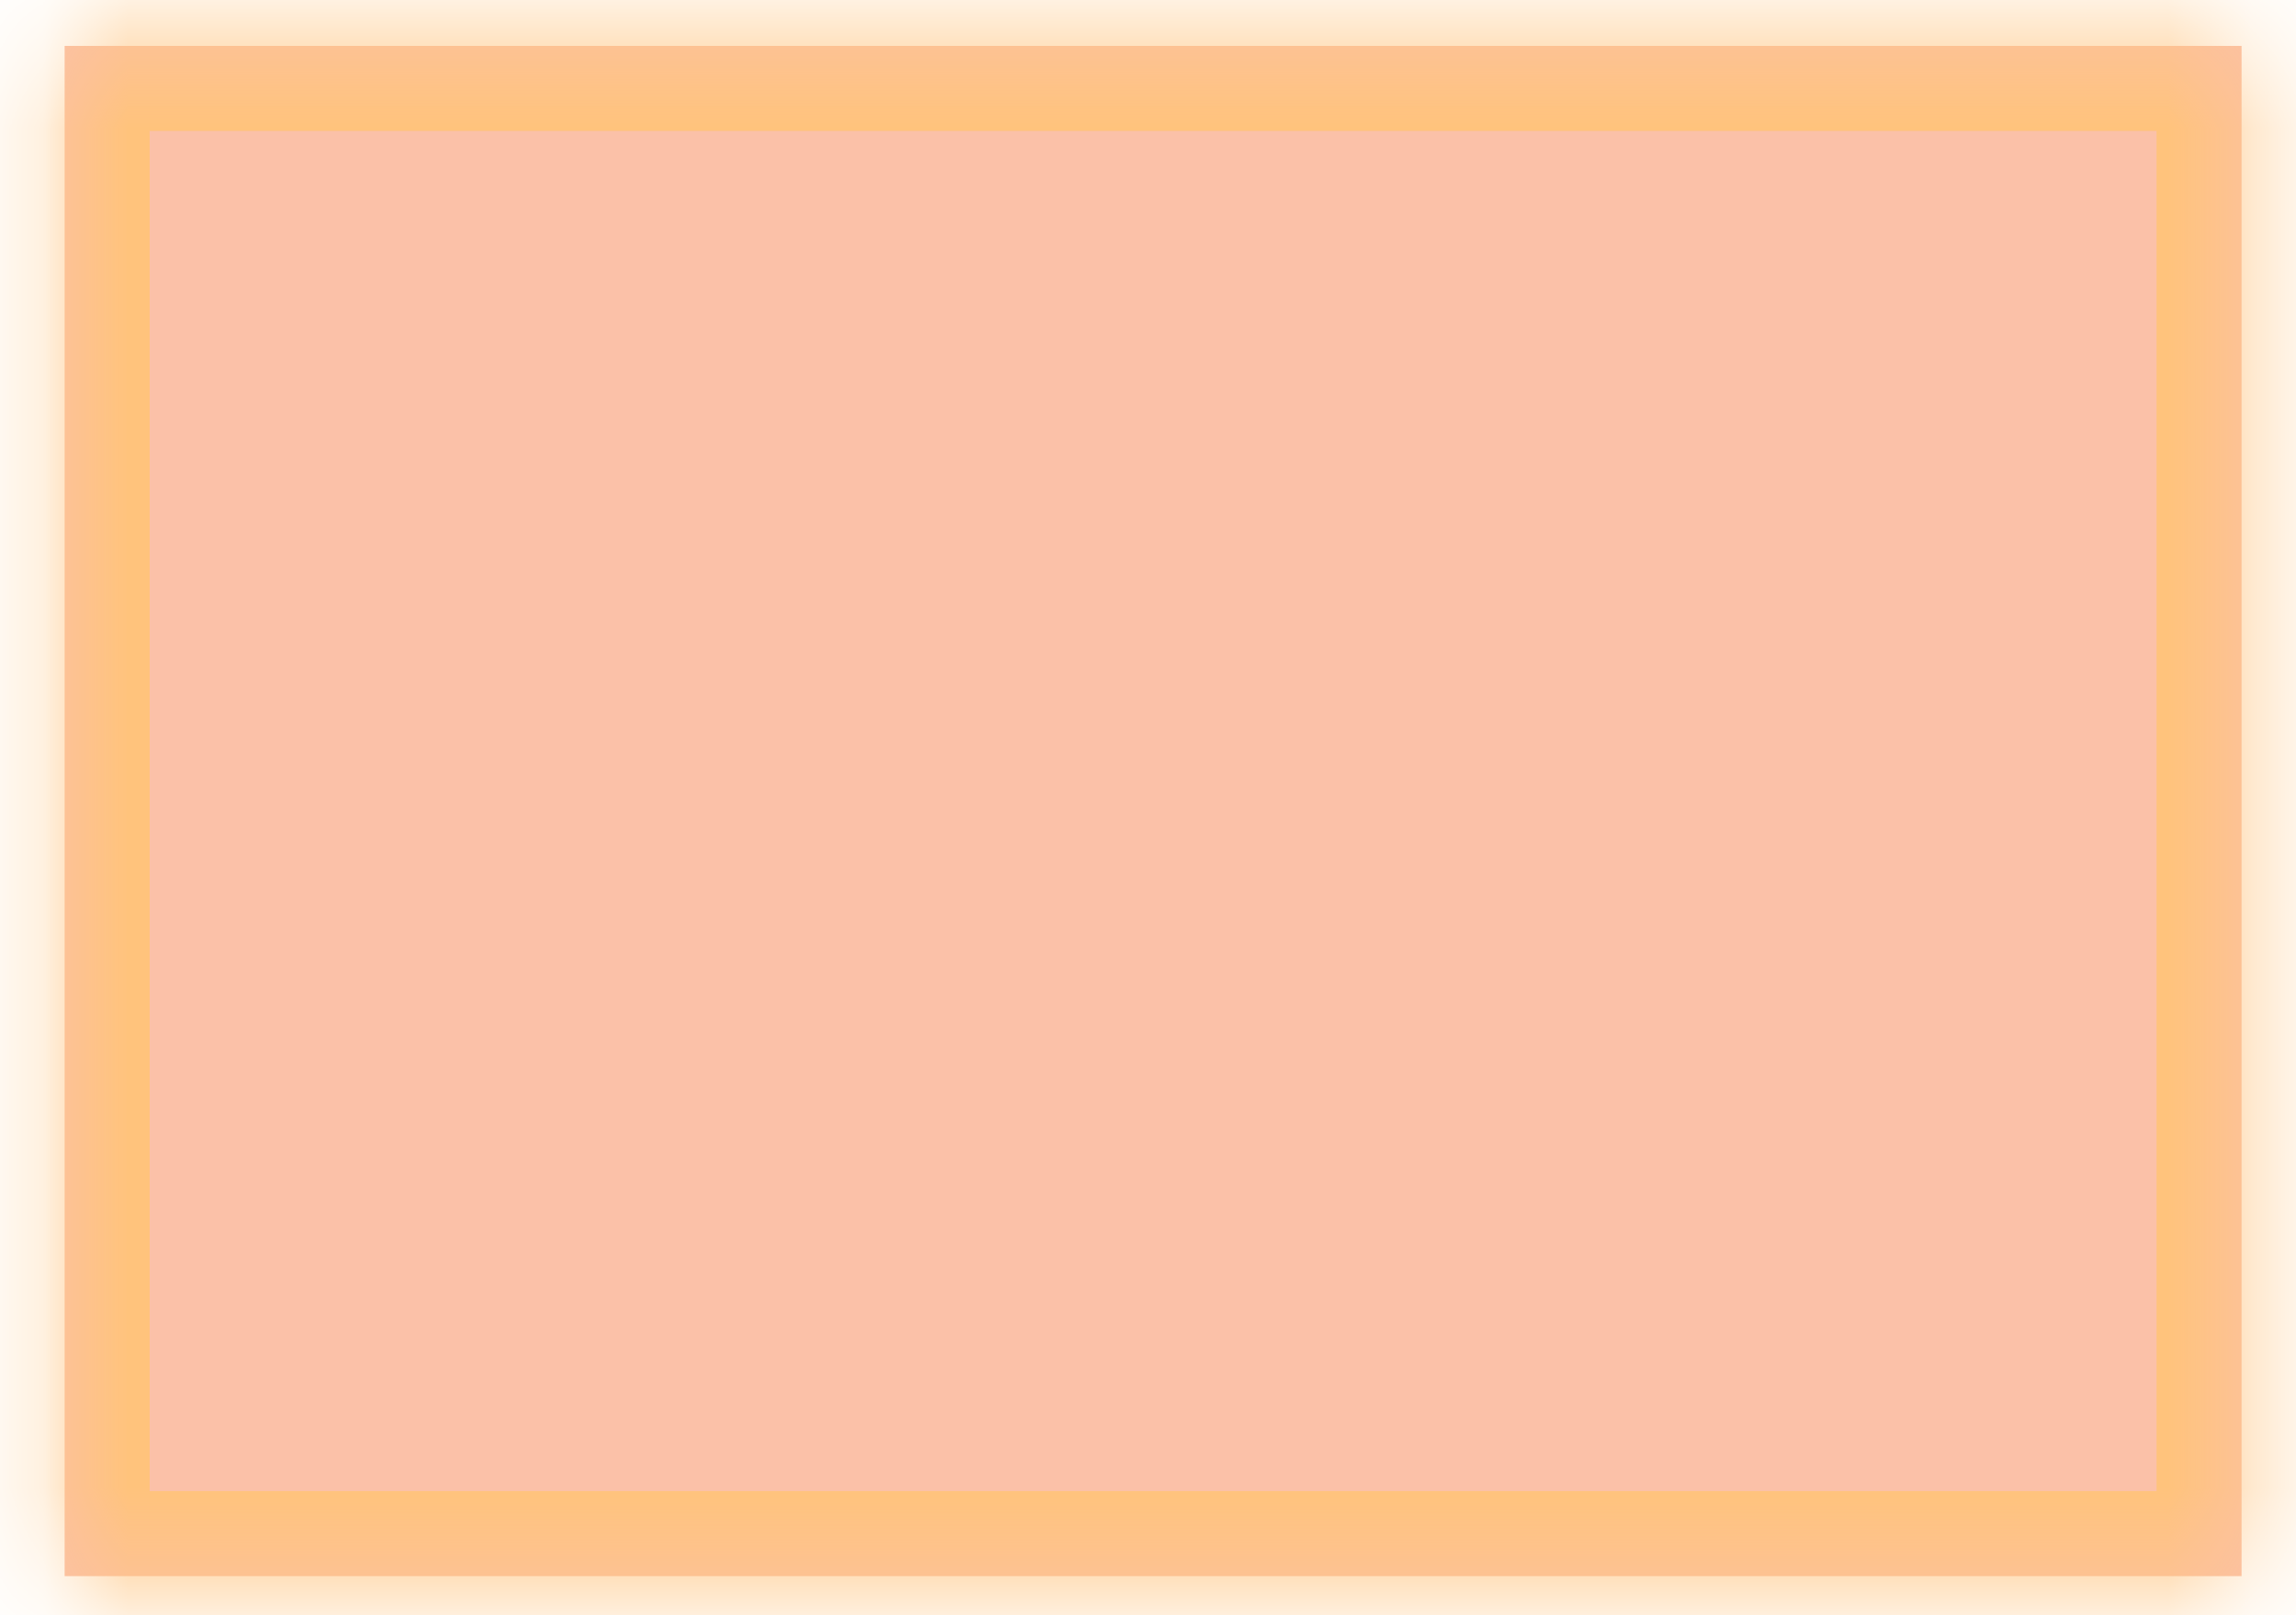 <svg xmlns="http://www.w3.org/2000/svg" xmlns:xlink="http://www.w3.org/1999/xlink" width="27" height="19" version="1.1"><defs><mask id="clip2014" fill="#fff"><path fill-rule="evenodd" d="M 0.76 18.54 C 0.76 18.54 0.76 0.54 0.76 0.54 C 0.76 0.54 26.36 0.54 26.36 0.54 C 26.36 0.54 26.36 18.54 26.36 18.54 C 26.36 18.54 0.76 18.54 0.76 18.54 Z"/></mask></defs><g><path fill="#f9986e" fill-opacity=".6" fill-rule="nonzero" stroke="none" d="M 0.76 18.54 C 0.76 18.54 0.76 0.54 0.76 0.54 C 0.76 0.54 26.36 0.54 26.36 0.54 C 26.36 0.54 26.36 18.54 26.36 18.54 C 26.36 18.54 0.76 18.54 0.76 18.54 Z" transform="matrix(1 0 0 1 -976 -10592 ) matrix(1 0 0 1 976 10592 )"/><path fill="none" stroke="#ffc37c" stroke-width="2" d="M 0.76 18.54 C 0.76 18.54 0.76 0.54 0.76 0.54 C 0.76 0.54 26.36 0.54 26.36 0.54 C 26.36 0.54 26.36 18.54 26.36 18.54 C 26.36 18.54 0.76 18.54 0.76 18.54 Z" mask="url(#clip2014)" transform="matrix(1 0 0 1 -976 -10592 ) matrix(1 0 0 1 976 10592 )"/></g></svg>
